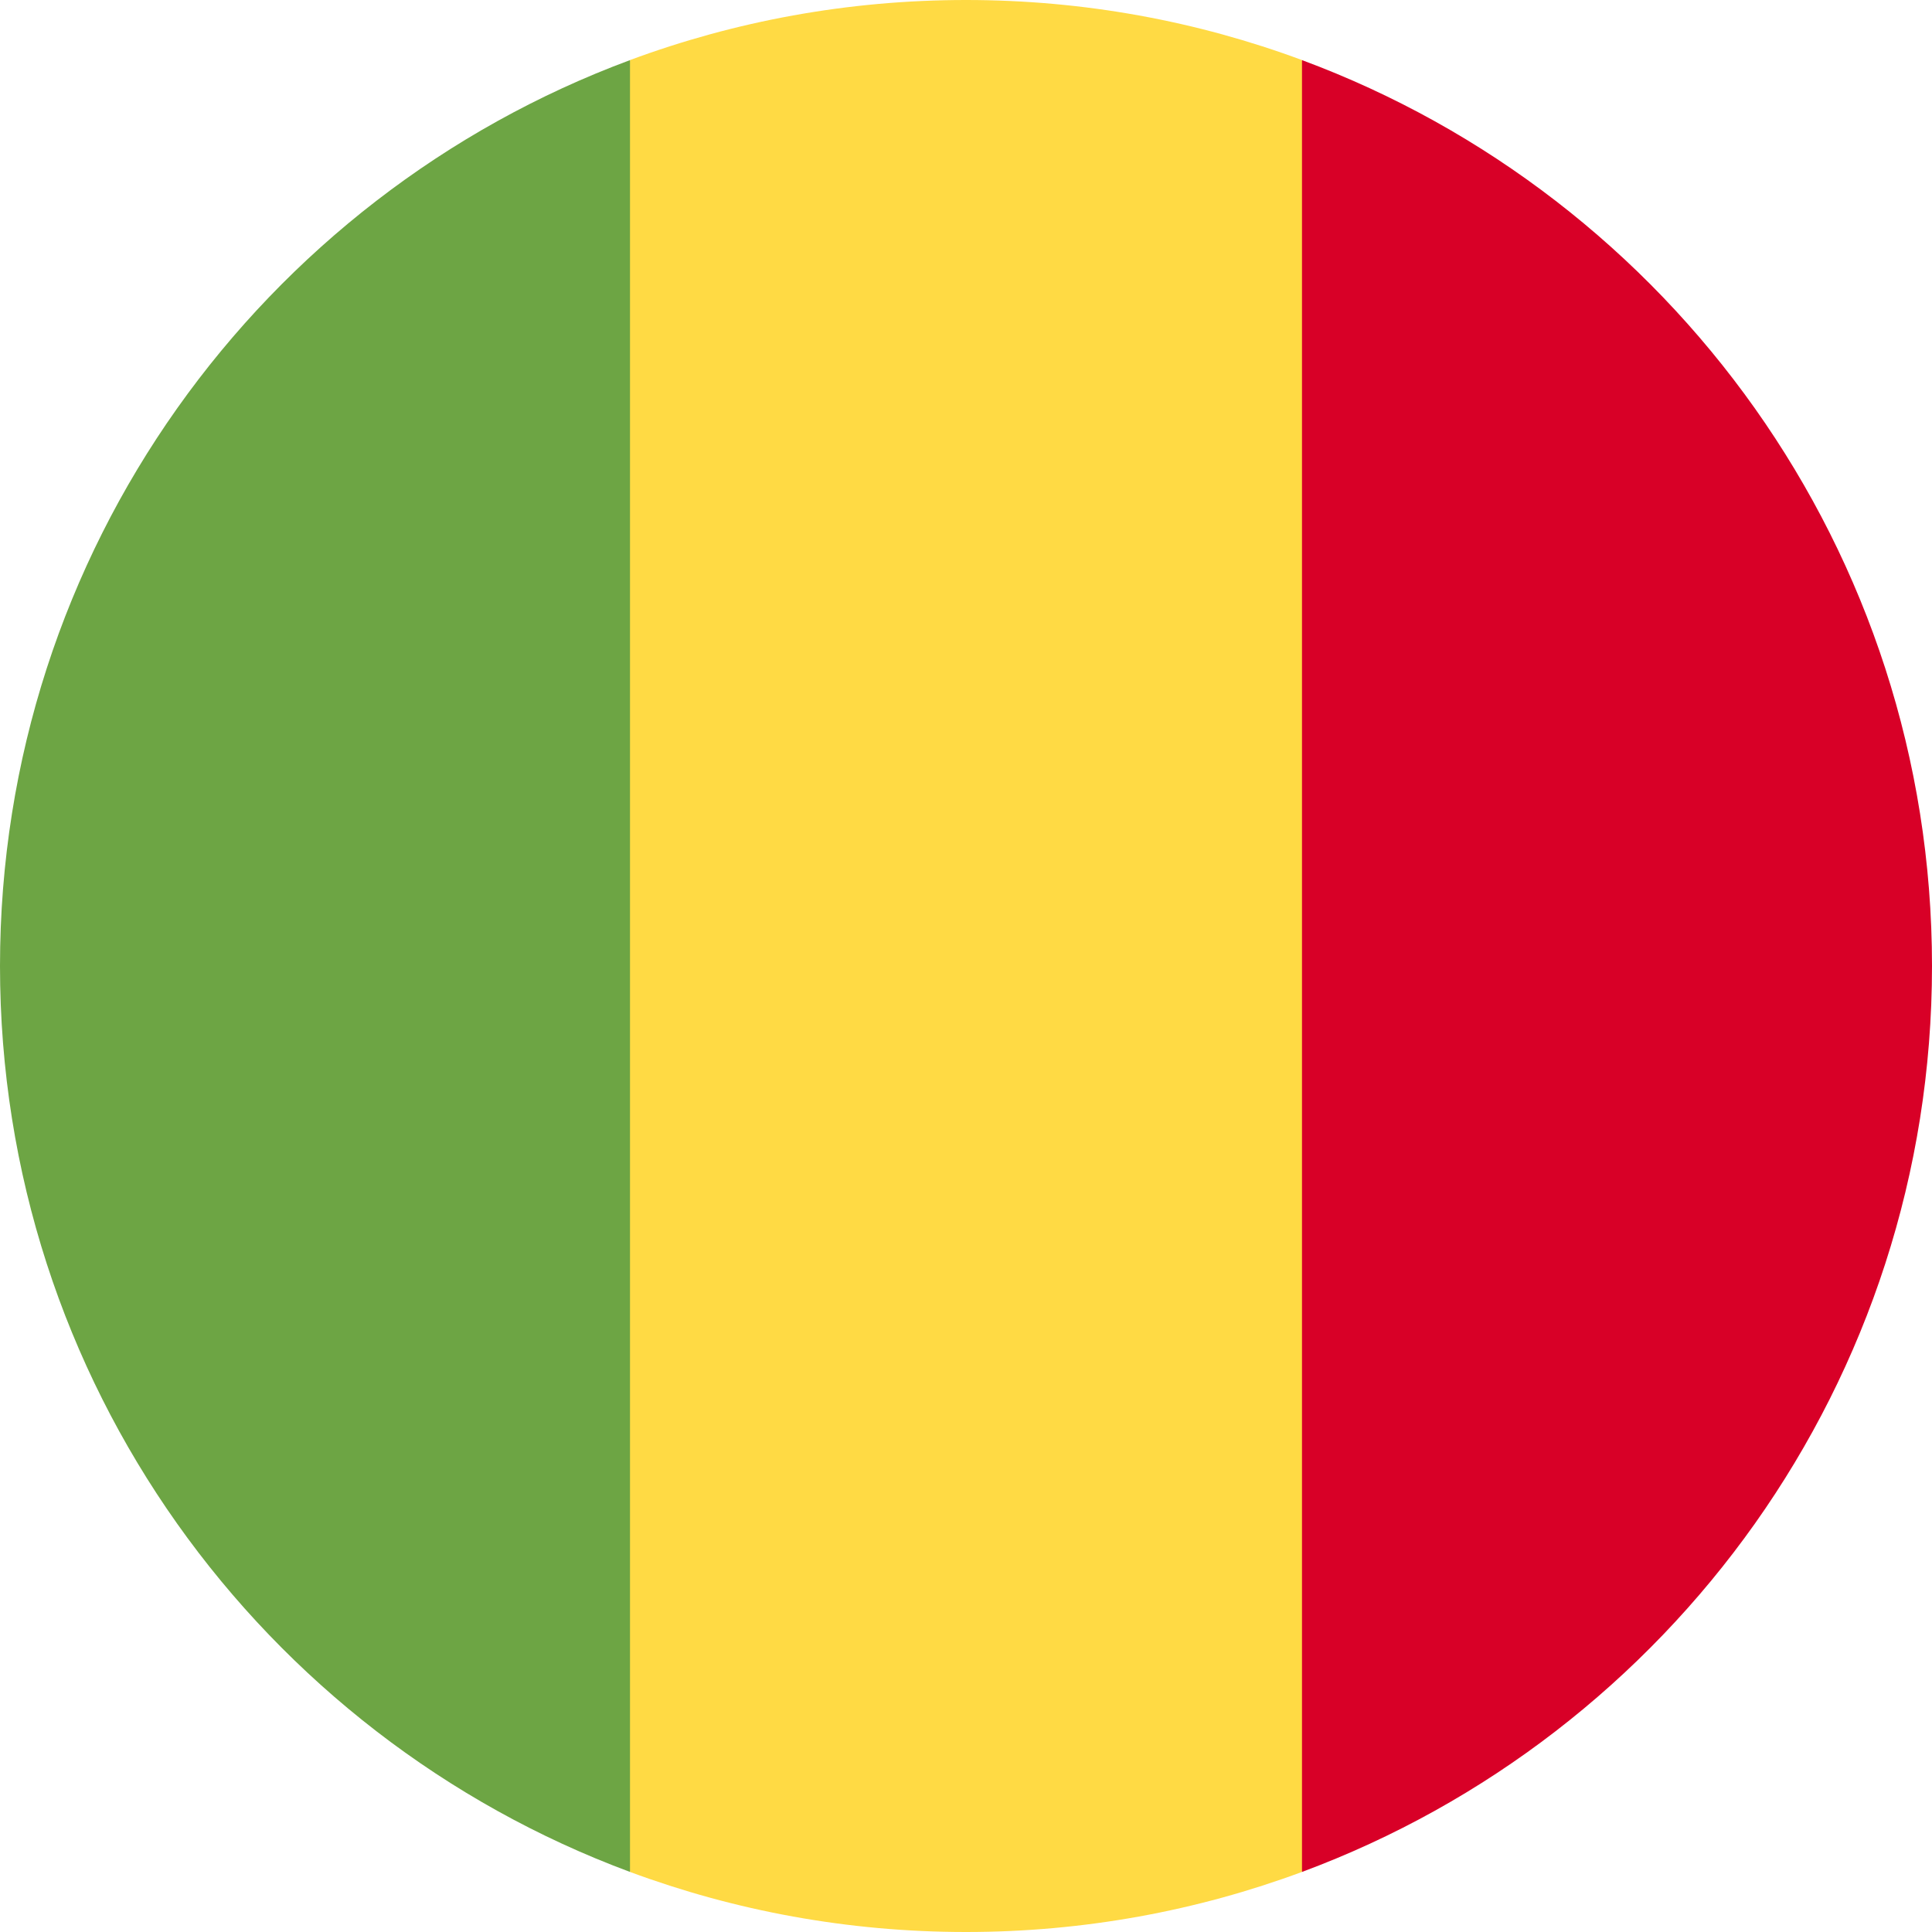 <svg width="44" height="44" viewBox="0 0 44 44" fill="none" xmlns="http://www.w3.org/2000/svg">
<g clip-path="url(#clip0)">
<path d="M29.652 1.368C27.269 0.484 24.691 0 22 0C19.309 0 16.731 0.484 14.348 1.368L12.435 22L14.348 42.632C16.731 43.516 19.309 44 22 44C24.691 44 27.269 43.516 29.652 42.632L31.565 22L29.652 1.368Z" fill="#FFDA44"/>
<path d="M44 22C44 12.541 38.03 4.477 29.652 1.369V42.632C38.03 39.523 44 31.459 44 22Z" fill="#D80027"/>
<path d="M0 22C0 31.459 5.97 39.523 14.348 42.632V1.369C5.97 4.477 0 12.541 0 22Z" fill="#6DA544"/>
</g>
<defs>
<clipPath id="clip0">
<rect width="44" height="44" fill="white"/>
</clipPath>
</defs>
</svg>

